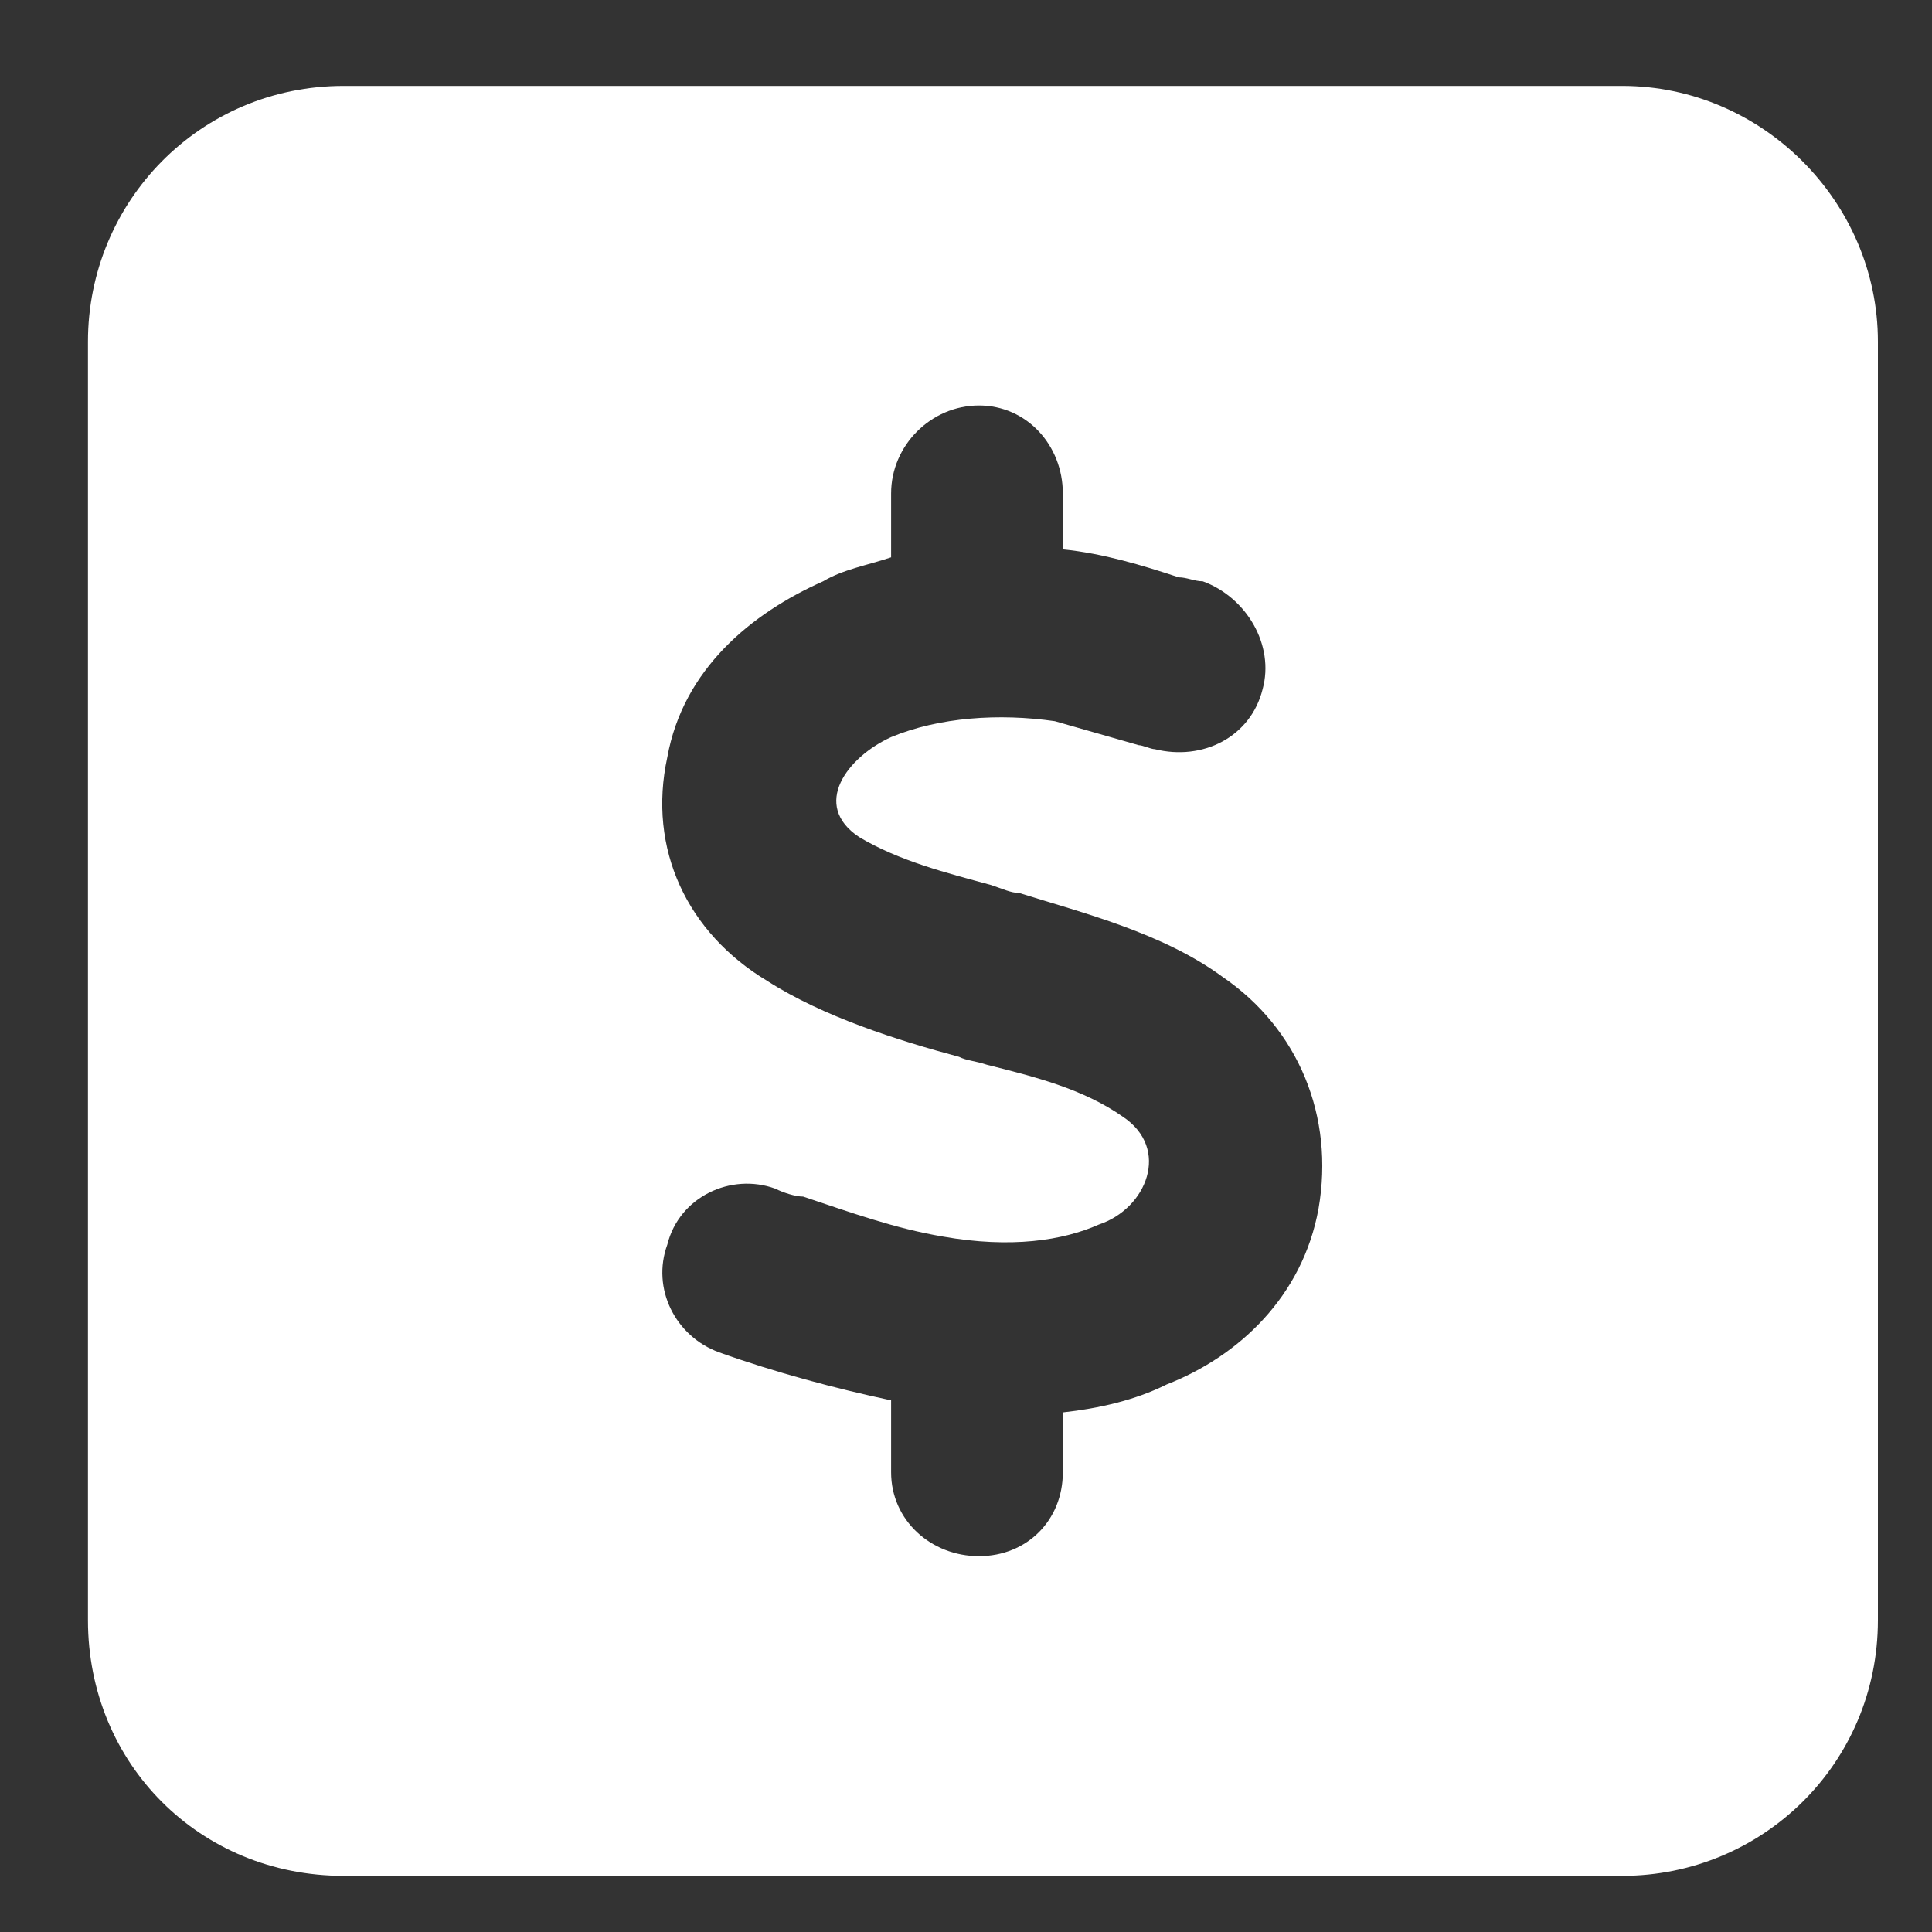 <svg xmlns="http://www.w3.org/2000/svg" width="17" height="17" viewBox="0 0 17 17" fill="none">
<rect x="0" y="0" width="17" height="17" fill="#333333" stroke="none"/>
<path d="M14.274 0.756C15.505 0.756 16.524 1.775 16.524 3.006V14.256C16.524 15.521 15.505 16.506 14.274 16.506H3.024C1.759 16.506 0.774 15.521 0.774 14.256V3.006C0.774 1.775 1.759 0.756 3.024 0.756H14.274ZM9.352 4.342C9.352 3.92 9.036 3.568 8.614 3.568C8.192 3.568 7.841 3.92 7.841 4.342V4.904C7.63 4.975 7.419 5.01 7.243 5.115C6.61 5.396 6.012 5.889 5.872 6.662C5.696 7.471 6.048 8.209 6.751 8.631C7.243 8.947 7.911 9.158 8.438 9.299C8.509 9.334 8.579 9.334 8.684 9.369C9.106 9.475 9.528 9.58 9.88 9.826C10.302 10.107 10.091 10.635 9.669 10.775C9.352 10.916 8.895 10.986 8.298 10.881C7.876 10.81 7.489 10.67 7.067 10.529C6.997 10.529 6.891 10.494 6.821 10.459C6.434 10.318 5.977 10.529 5.872 10.951C5.731 11.338 5.942 11.76 6.329 11.9C6.821 12.076 7.348 12.217 7.841 12.322V12.955C7.841 13.377 8.192 13.693 8.614 13.693C9.036 13.693 9.352 13.377 9.352 12.955V12.428C9.669 12.393 9.985 12.322 10.266 12.182C10.899 11.935 11.462 11.408 11.602 10.635C11.743 9.826 11.427 9.053 10.758 8.596C10.231 8.209 9.528 8.033 8.966 7.857C8.895 7.857 8.825 7.822 8.719 7.787C8.333 7.682 7.911 7.576 7.559 7.365C7.137 7.084 7.454 6.662 7.841 6.486C8.262 6.311 8.79 6.275 9.282 6.346C9.528 6.416 9.774 6.486 10.02 6.557C10.055 6.557 10.126 6.592 10.161 6.592C10.583 6.697 11.005 6.486 11.11 6.064C11.216 5.678 10.97 5.256 10.583 5.115C10.512 5.115 10.442 5.08 10.372 5.08C10.055 4.975 9.704 4.869 9.352 4.834V4.342Z" fill="white"/>
</svg>